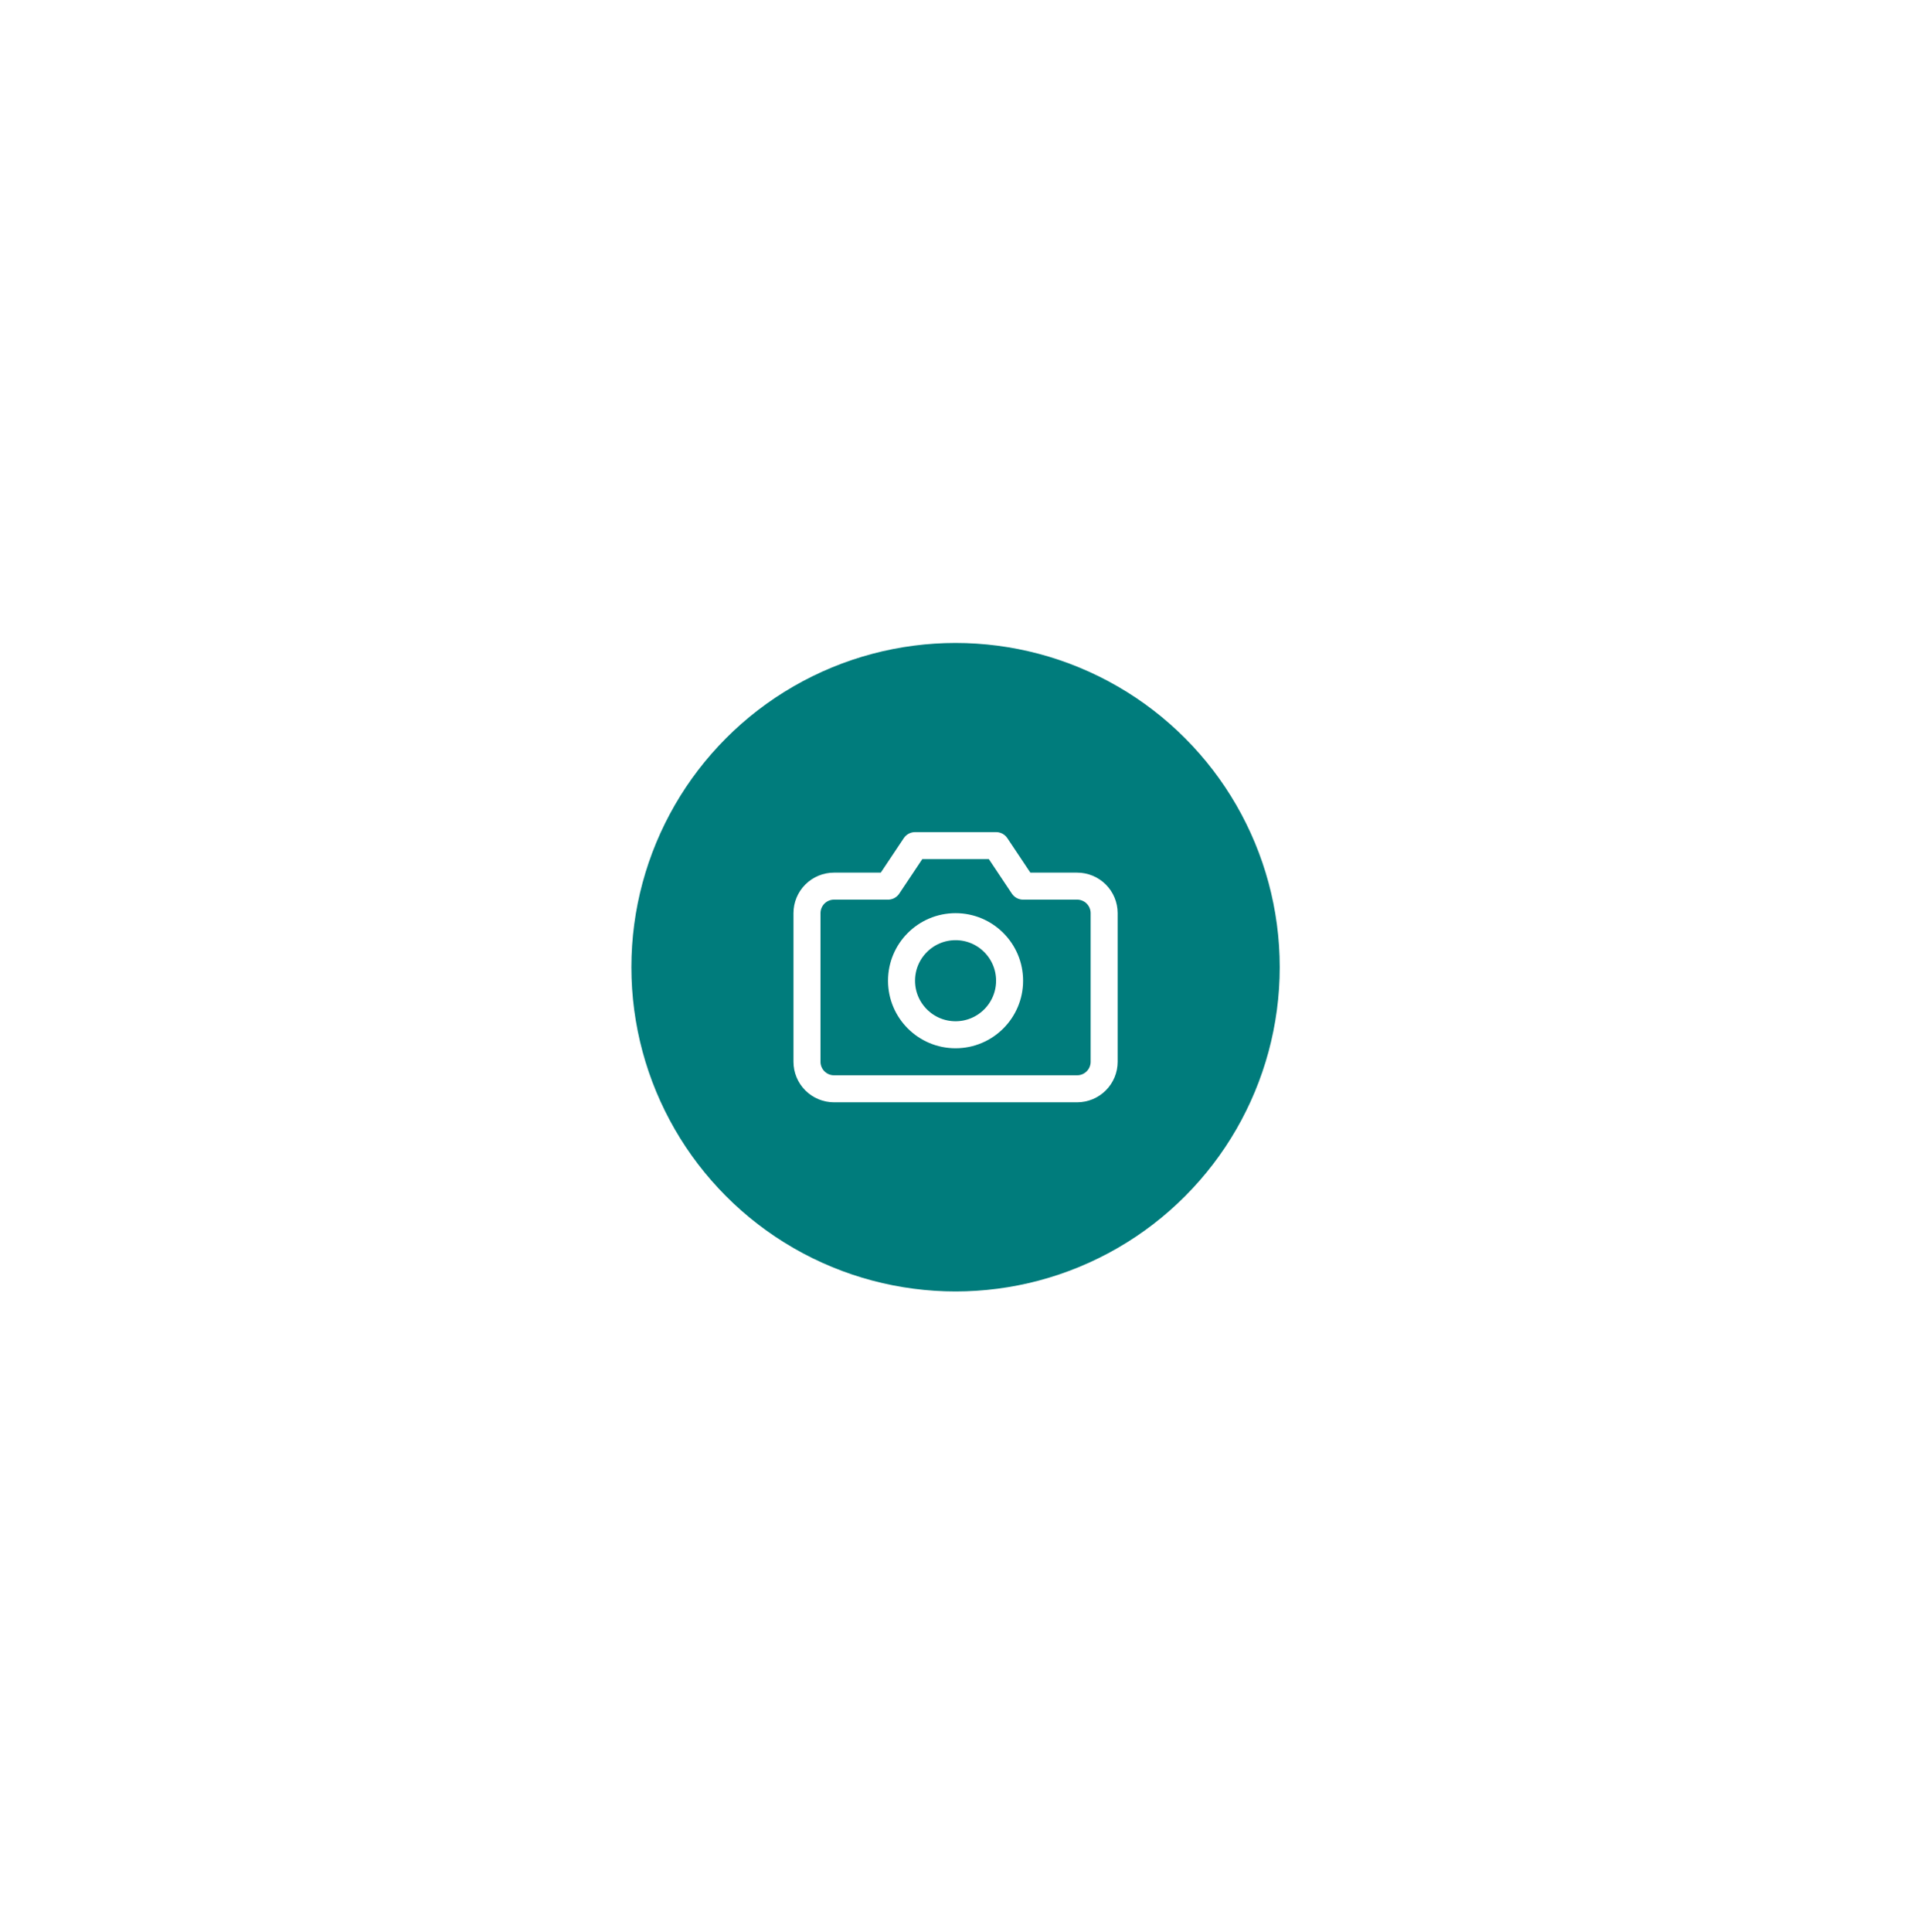 <svg width="135" height="136" viewBox="0 0 135 136" fill="none" xmlns="http://www.w3.org/2000/svg">
<g filter="url(#filter0_d_705_626)">
<circle cx="67.293" cy="68.098" r="22.829" fill="#007c7c"/>
<g clip-path="url(#clip0_705_626)">
<path d="M77.757 74.756C77.757 75.261 77.556 75.745 77.2 76.101C76.843 76.458 76.359 76.659 75.855 76.659H58.733C58.228 76.659 57.744 76.458 57.387 76.101C57.031 75.745 56.83 75.261 56.83 74.756V64.293C56.83 63.788 57.031 63.304 57.387 62.947C57.744 62.591 58.228 62.39 58.733 62.39H62.537L64.44 59.537H70.147L72.05 62.39H75.855C76.359 62.39 76.843 62.591 77.2 62.947C77.556 63.304 77.757 63.788 77.757 64.293V74.756Z" stroke="white" stroke-width="1.902" stroke-linecap="round" stroke-linejoin="round"/>
<path d="M67.293 72.854C69.394 72.854 71.098 71.15 71.098 69.049C71.098 66.948 69.394 65.244 67.293 65.244C65.192 65.244 63.488 66.948 63.488 69.049C63.488 71.15 65.192 72.854 67.293 72.854Z" stroke="white" stroke-width="1.902" stroke-linecap="round" stroke-linejoin="round"/>
</g>
</g>
<defs>
<filter id="filter0_d_705_626" x="0.074" y="0.878" width="134.439" height="134.439" filterUnits="userSpaceOnUse" color-interpolation-filters="sRGB">
<feFlood flood-opacity="0" result="BackgroundImageFix"/>
<feColorMatrix in="SourceAlpha" type="matrix" values="0 0 0 0 0 0 0 0 0 0 0 0 0 0 0 0 0 0 127 0" result="hardAlpha"/>
<feOffset/>
<feGaussianBlur stdDeviation="22.195"/>
<feColorMatrix type="matrix" values="0 0 0 0 0 0 0 0 0 0 0 0 0 0 0 0 0 0 0.15 0"/>
<feBlend mode="normal" in2="BackgroundImageFix" result="effect1_dropShadow_705_626"/>
<feBlend mode="normal" in="SourceGraphic" in2="effect1_dropShadow_705_626" result="shape"/>
</filter>
<clipPath id="clip0_705_626">
<rect width="22.829" height="22.829" fill="white" transform="translate(55.879 56.683)"/>
</clipPath>
</defs>
</svg>
